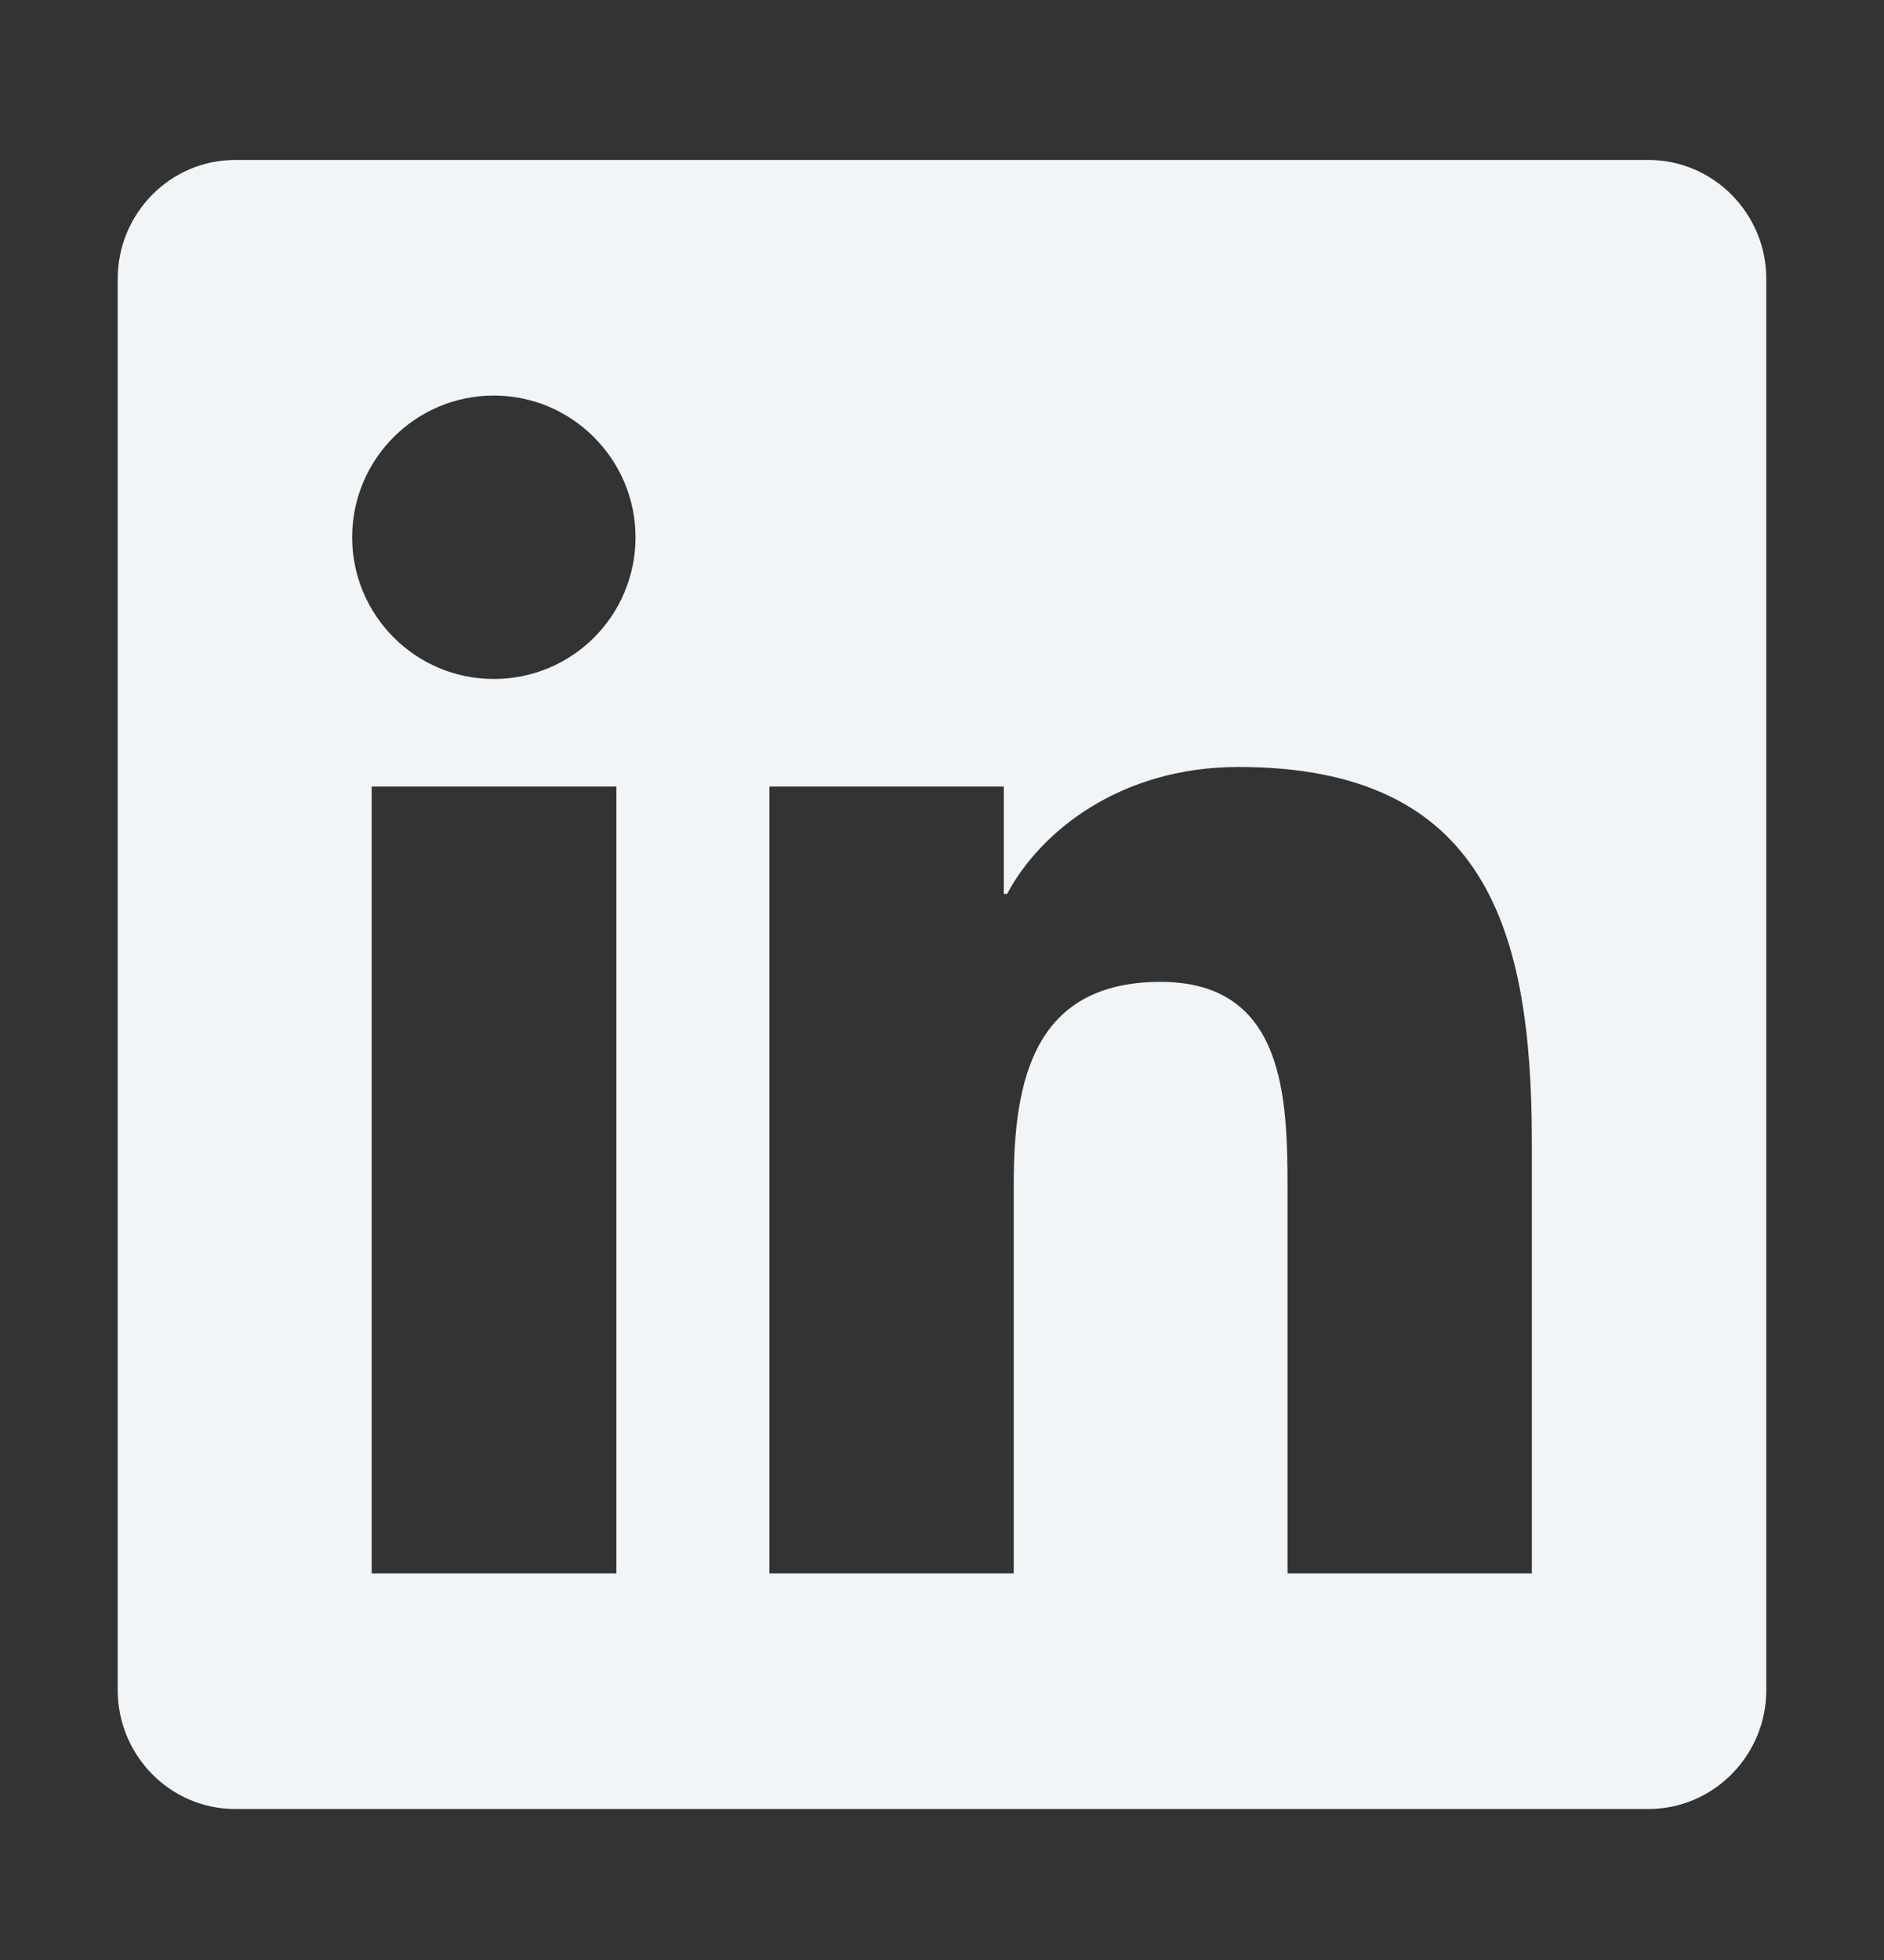 <svg width="25" height="26" viewBox="0 0 25 26" fill="none" xmlns="http://www.w3.org/2000/svg">
<rect x="0" y="0" width="25" height="26" fill="#333333" stroke="none"/>
<path d="M21.875 2.122H3.12C2.261 2.122 1.562 2.83 1.562 3.699V22.42C1.562 23.289 2.261 23.997 3.12 23.997H21.875C22.734 23.997 23.438 23.289 23.438 22.42V3.699C23.438 2.83 22.734 2.122 21.875 2.122ZM8.174 20.872H4.932V10.433H8.179V20.872H8.174ZM6.553 9.007C5.513 9.007 4.673 8.162 4.673 7.127C4.673 6.092 5.513 5.247 6.553 5.247C7.588 5.247 8.433 6.092 8.433 7.127C8.433 8.167 7.593 9.007 6.553 9.007ZM20.327 20.872H17.085V15.794C17.085 14.583 17.061 13.025 15.4 13.025C13.711 13.025 13.452 14.344 13.452 15.706V20.872H10.21V10.433H13.32V11.858H13.364C13.799 11.038 14.858 10.174 16.436 10.174C19.717 10.174 20.327 12.337 20.327 15.149V20.872Z" fill="#F2F5F7"/>
</svg>
